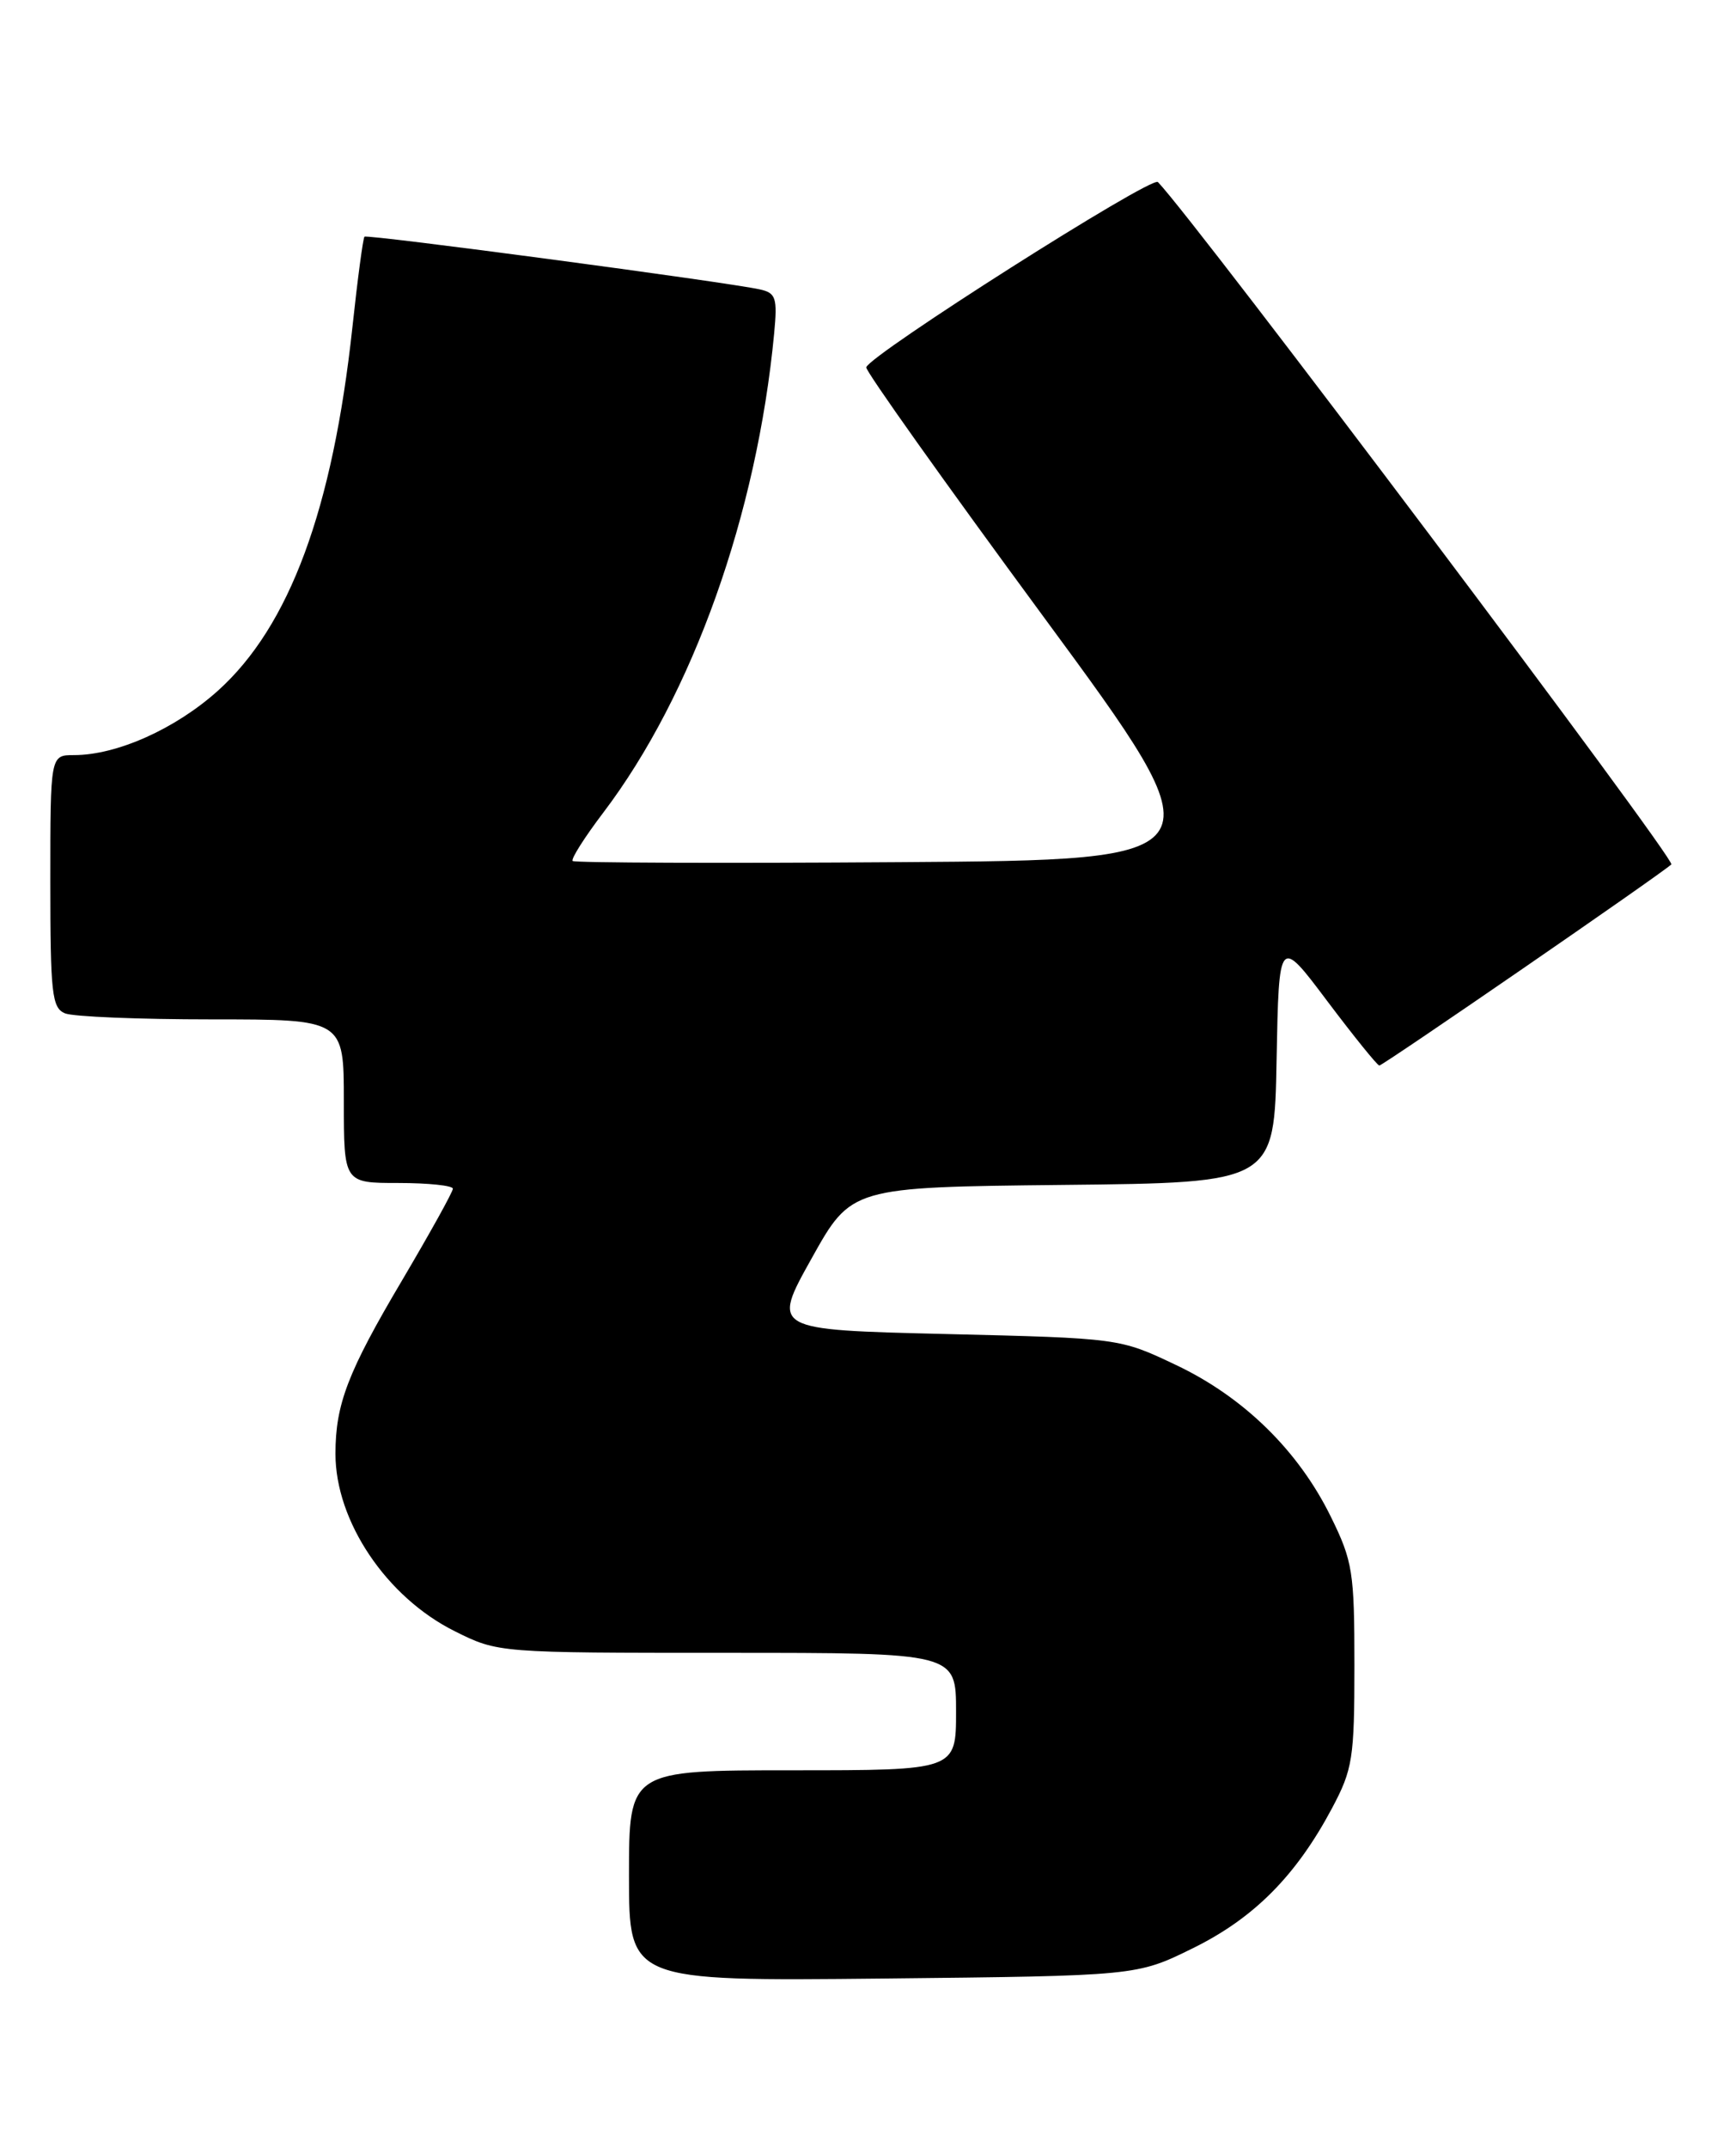 <?xml version="1.0" encoding="UTF-8" standalone="no"?>
<!DOCTYPE svg PUBLIC "-//W3C//DTD SVG 1.1//EN" "http://www.w3.org/Graphics/SVG/1.1/DTD/svg11.dtd" >
<svg xmlns="http://www.w3.org/2000/svg" xmlns:xlink="http://www.w3.org/1999/xlink" version="1.1" viewBox="0 0 207 256">
 <g >
 <path fill="currentColor"
d=" M 142.23 232.21 C 149.53 228.62 154.55 223.56 158.84 215.50 C 161.29 210.89 161.50 209.57 161.50 198.50 C 161.50 187.37 161.30 186.08 158.69 180.78 C 154.83 172.91 148.29 166.51 140.22 162.69 C 133.50 159.50 133.50 159.50 112.76 159.00 C 92.02 158.50 92.02 158.50 96.77 150.00 C 101.51 141.50 101.51 141.50 126.73 141.23 C 151.95 140.97 151.95 140.97 152.22 126.31 C 152.50 111.65 152.50 111.65 158.27 119.33 C 161.45 123.55 164.24 127.00 164.47 127.00 C 164.91 127.00 197.90 104.29 199.29 103.03 C 199.89 102.50 142.55 26.33 138.07 21.70 C 137.33 20.93 103.73 42.27 103.29 43.78 C 103.17 44.18 112.68 57.55 124.42 73.50 C 145.76 102.50 145.76 102.50 107.23 102.76 C 86.03 102.91 68.51 102.84 68.28 102.62 C 68.06 102.39 69.70 99.80 71.94 96.85 C 82.59 82.81 90.26 61.31 92.31 39.74 C 92.71 35.51 92.52 34.92 90.63 34.50 C 86.76 33.63 43.77 27.90 43.46 28.21 C 43.29 28.38 42.64 33.23 42.02 39.01 C 39.67 60.73 34.52 74.65 25.98 82.33 C 20.91 86.88 13.94 90.00 8.82 90.00 C 6.00 90.00 6.00 90.00 6.00 105.03 C 6.00 118.41 6.19 120.14 7.75 120.78 C 8.71 121.18 16.59 121.50 25.25 121.50 C 41.00 121.50 41.00 121.50 41.00 131.25 C 41.00 141.00 41.00 141.00 47.50 141.00 C 51.08 141.00 54.00 141.31 54.00 141.68 C 54.00 142.06 51.28 146.95 47.97 152.56 C 41.47 163.53 40.00 167.36 40.00 173.28 C 40.00 181.32 46.08 190.37 54.22 194.42 C 59.39 197.00 59.39 197.00 86.70 197.00 C 114.00 197.00 114.00 197.00 114.00 204.00 C 114.00 211.00 114.00 211.00 94.50 211.00 C 75.00 211.00 75.00 211.00 75.00 223.57 C 75.00 236.13 75.00 236.13 105.27 235.82 C 135.55 235.50 135.55 235.50 142.23 232.21 Z "/>
</g>
</svg>